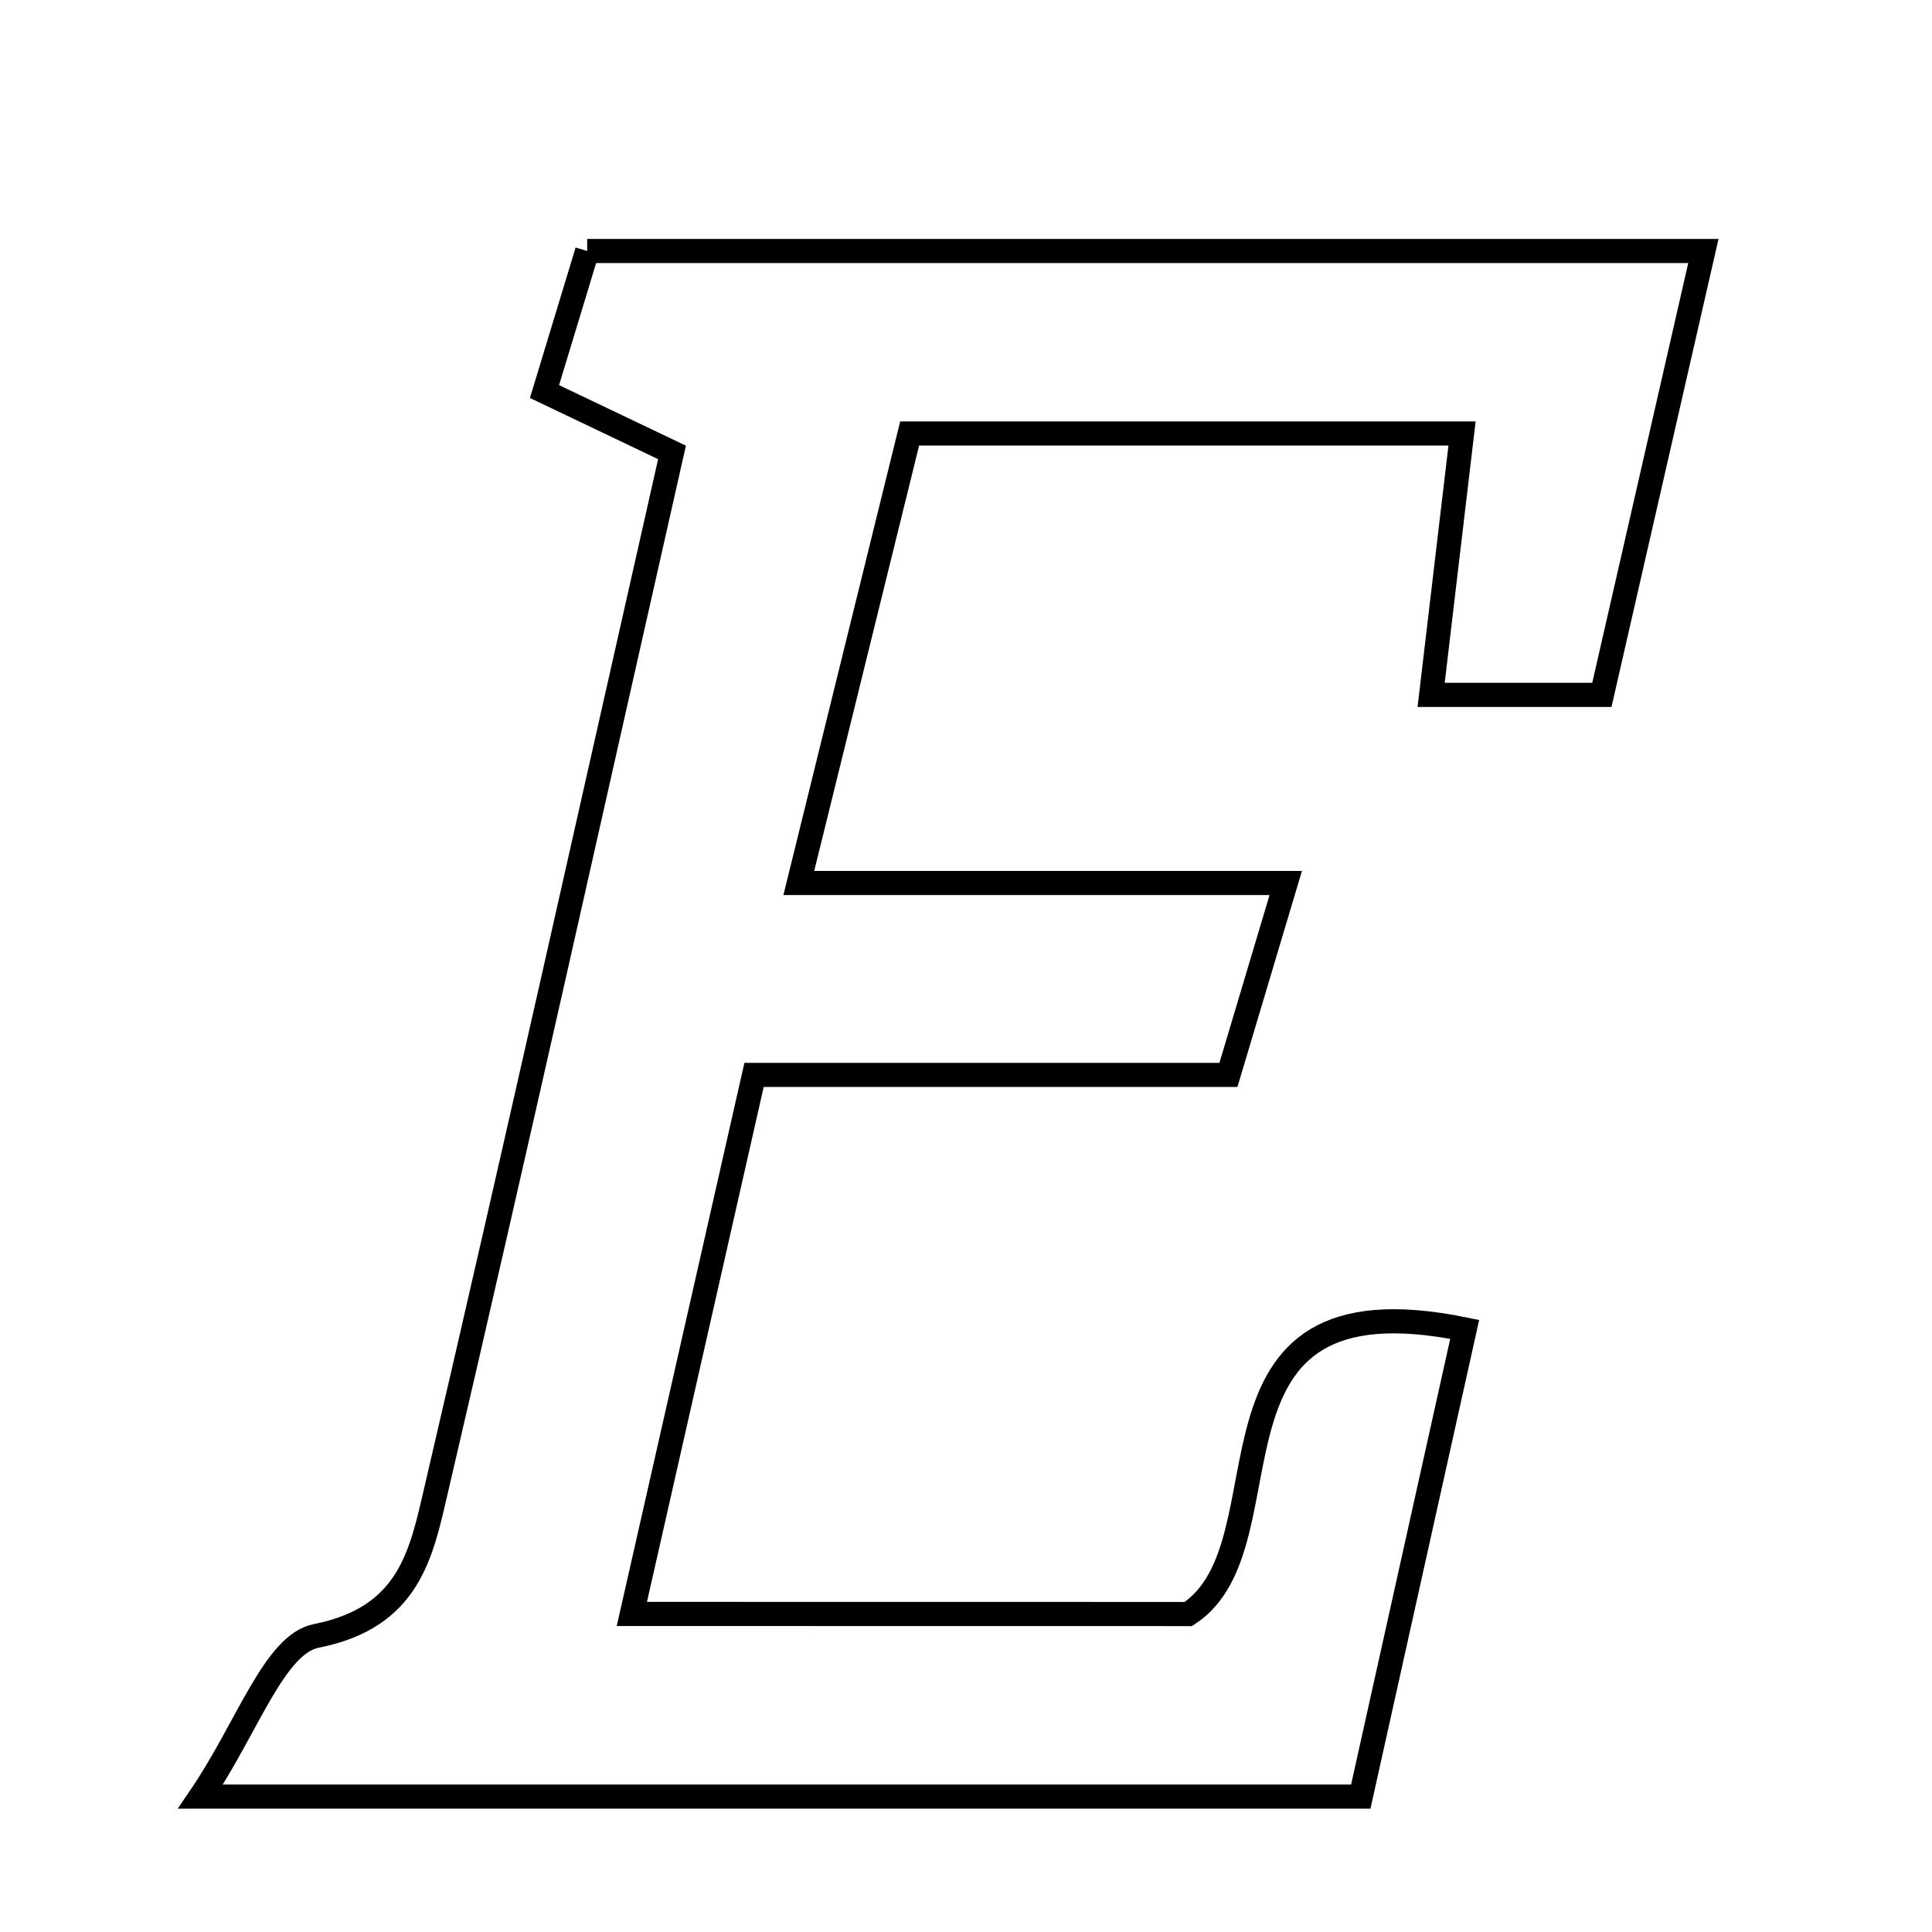 <svg xmlns="http://www.w3.org/2000/svg" viewBox="0.0 0.0 24.0 24.0" height="200px" width="200px"><path fill="none" stroke="black" stroke-width=".3" stroke-opacity="1.0"  filling="0" d="M7.294 3.118 C11.879 3.118 16.416 3.118 21.16 3.118 C20.719 5.047 20.319 6.794 19.899 8.632 C19.152 8.632 18.529 8.632 17.778 8.632 C17.91 7.513 18.027 6.524 18.162 5.385 C15.841 5.385 13.67 5.385 11.3 5.385 C10.87 7.128 10.444 8.857 9.923 10.969 C12.042 10.969 13.895 10.969 15.972 10.969 C15.677 11.957 15.494 12.57 15.26 13.353 C13.303 13.353 11.414 13.353 9.367 13.353 C8.852 15.626 8.373 17.74 7.849 20.049 C10.26 20.049 12.51 20.049 14.762 20.05 C16.102 19.174 14.665 15.791 18.195 16.514 C17.755 18.492 17.349 20.321 16.904 22.318 C12.25 22.318 7.608 22.318 2.491 22.318 C3.07 21.468 3.406 20.425 3.928 20.322 C5.089 20.092 5.233 19.302 5.419 18.504 C6.414 14.239 7.365 9.963 8.348 5.62 C7.817 5.367 7.329 5.134 6.764 4.864 C6.935 4.301 7.098 3.765 7.294 3.118"></path></svg>